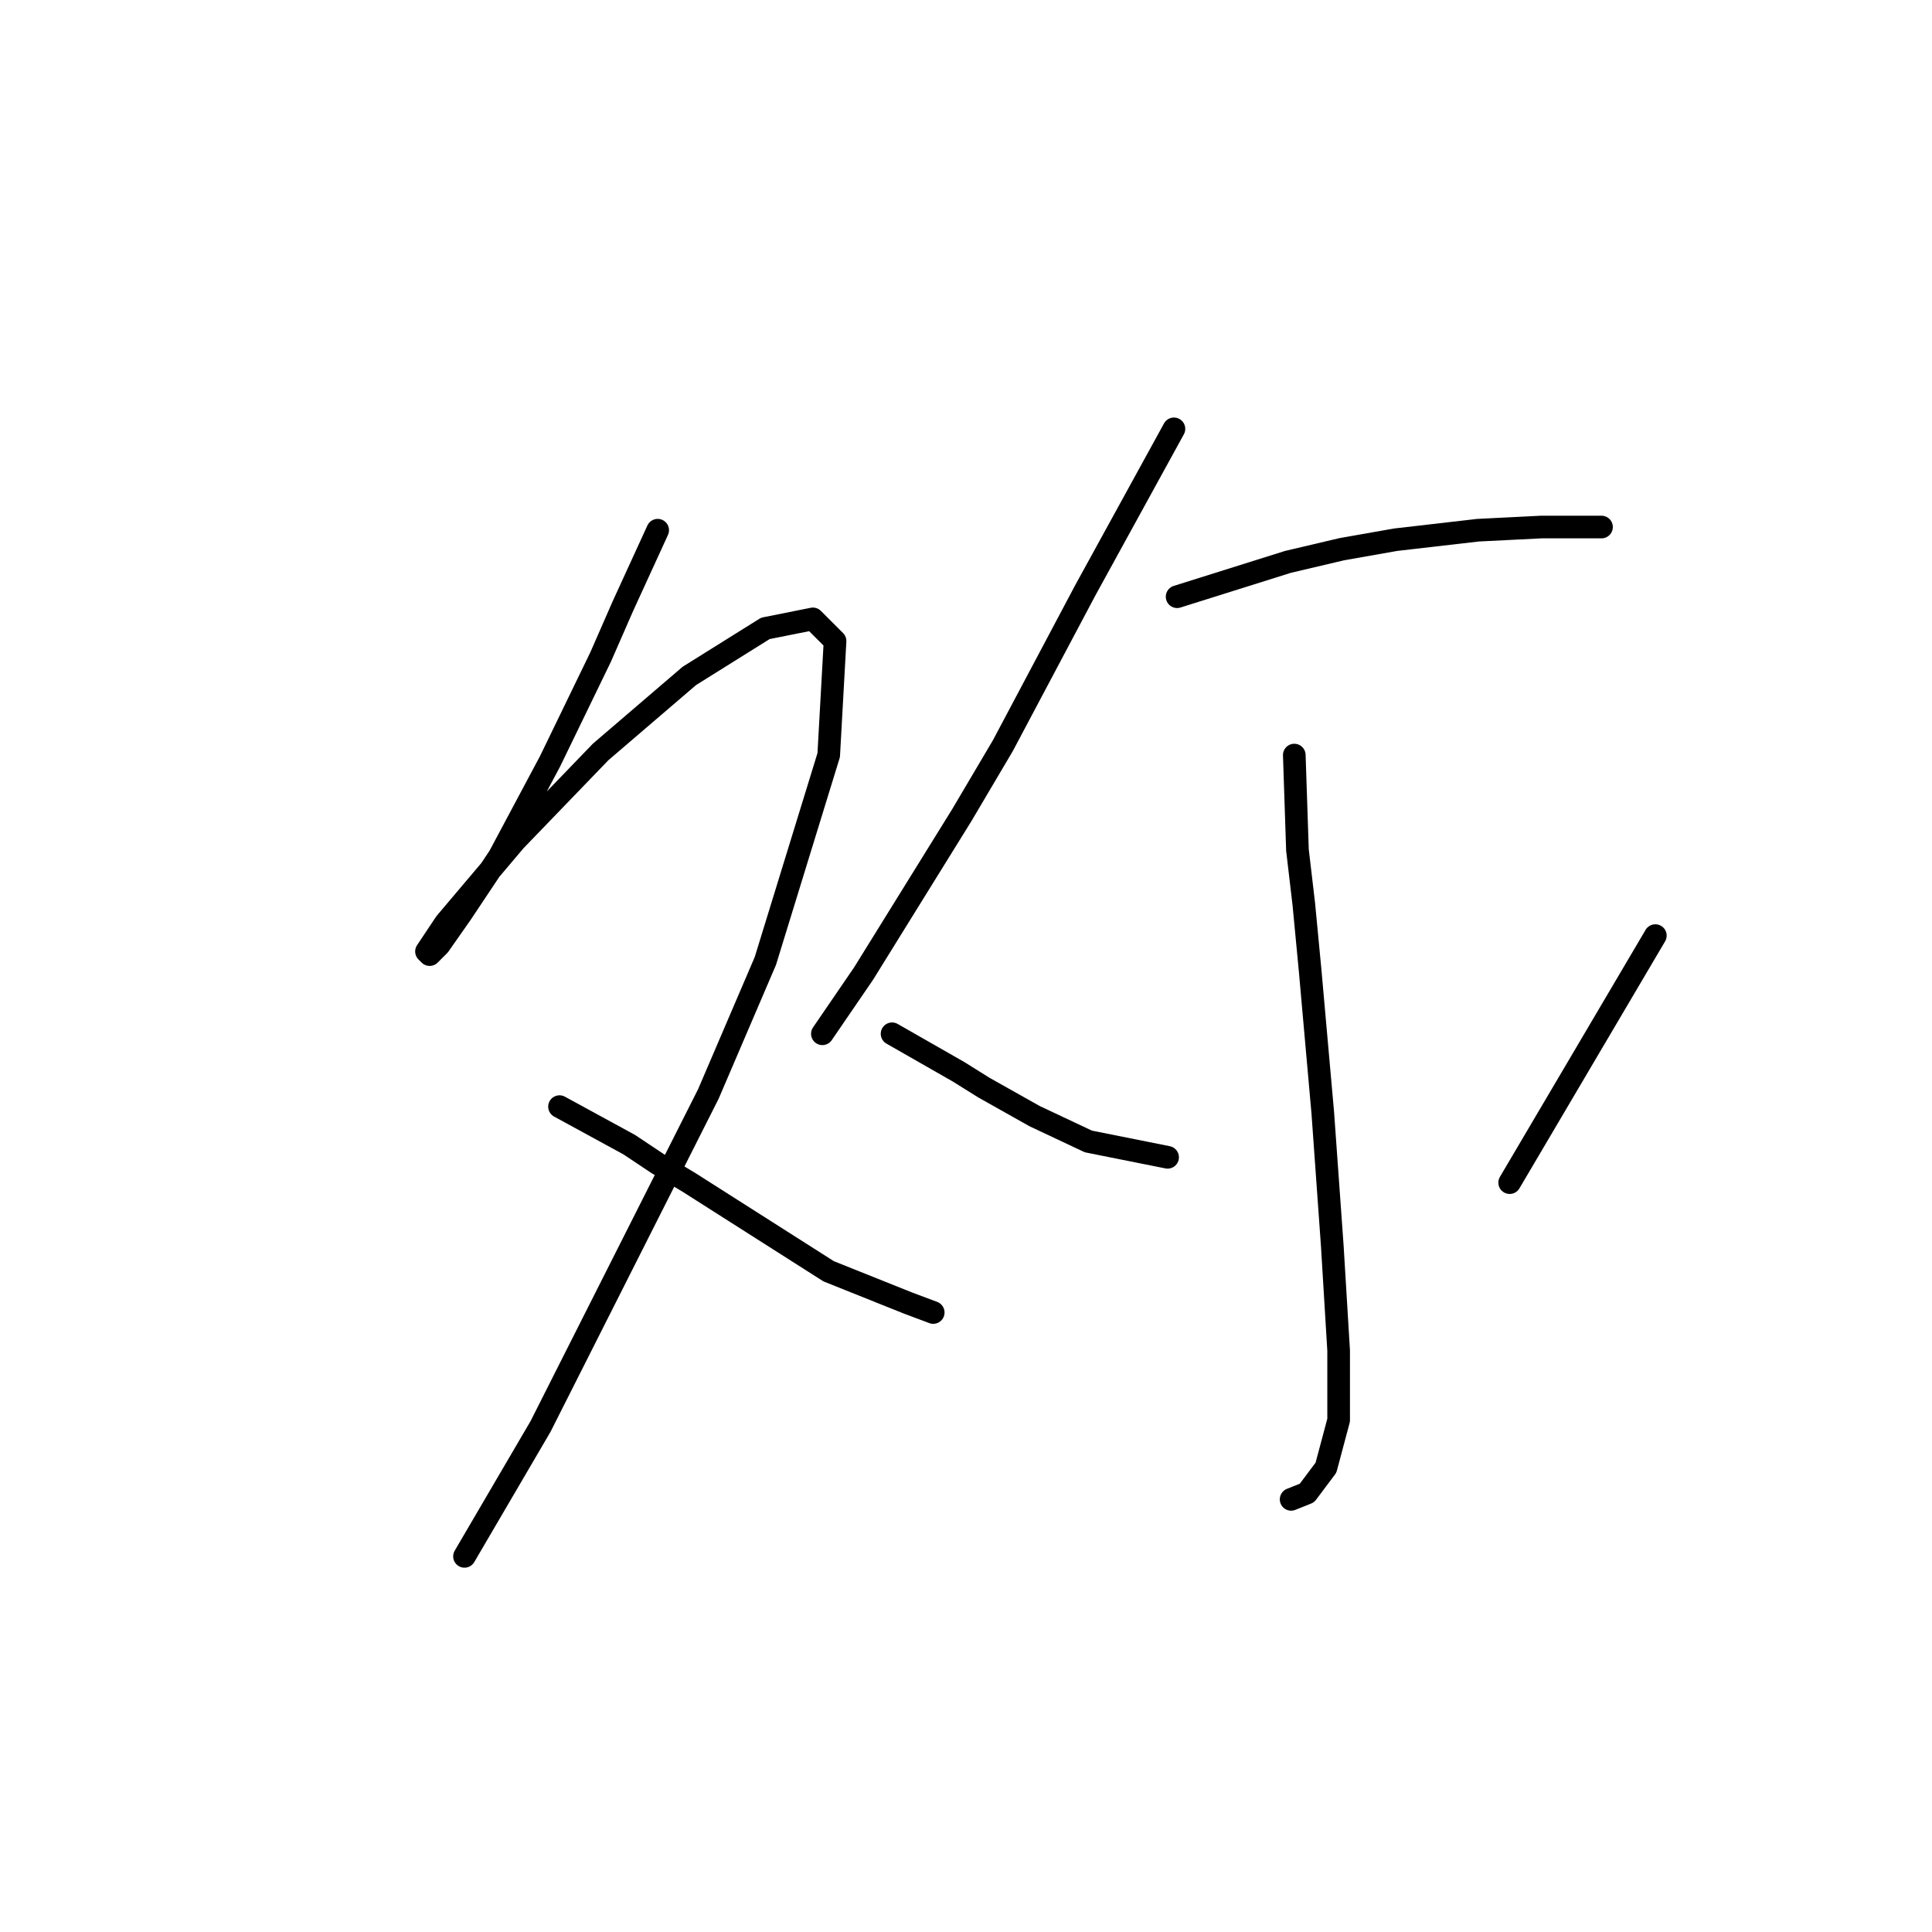 <?xml version="1.0" standalone="no"?>
    <svg width="256" height="256" xmlns="http://www.w3.org/2000/svg" version="1.1">
    <polyline stroke="black" stroke-width="3" stroke-linecap="round" fill="transparent" stroke-linejoin="round" points="87.147 70.255 82.531 80.327 79.593 87.042 72.879 100.891 66.164 113.481 61.128 121.035 58.19 125.231 56.931 126.49 56.512 126.071 59.03 122.294 68.262 111.382 79.593 99.632 91.344 89.56 101.416 83.265 107.711 82.006 110.649 84.943 109.809 100.051 101.416 127.33 93.862 144.956 71.62 189.021 61.548 206.227 61.548 206.227 " />
        <polyline stroke="black" stroke-width="3" stroke-linecap="round" fill="transparent" stroke-linejoin="round" points="74.138 146.634 83.37 151.67 87.147 154.188 91.344 156.706 105.193 165.519 109.809 168.457 120.301 172.654 123.658 173.913 123.658 173.913 " />
        <polyline stroke="black" stroke-width="3" stroke-linecap="round" fill="transparent" stroke-linejoin="round" points="155.553 56.826 143.802 78.229 132.891 98.792 127.435 108.025 114.426 129.008 108.97 136.982 108.97 136.982 " />
        <polyline stroke="black" stroke-width="3" stroke-linecap="round" fill="transparent" stroke-linejoin="round" points="155.973 79.068 170.661 74.452 177.795 72.773 184.93 71.514 195.841 70.255 204.234 69.835 210.529 69.835 212.208 69.835 212.208 69.835 " />
        <polyline stroke="black" stroke-width="3" stroke-linecap="round" fill="transparent" stroke-linejoin="round" points="171.5 100.051 171.92 112.641 172.759 119.776 173.599 128.589 175.277 147.474 176.536 165.1 177.376 178.949 177.376 188.181 175.697 194.476 173.179 197.834 171.081 198.673 171.081 198.673 " />
        <polyline stroke="black" stroke-width="3" stroke-linecap="round" fill="transparent" stroke-linejoin="round" points="118.203 136.982 127.016 142.018 130.373 144.116 137.088 147.893 144.222 151.251 154.714 153.349 154.714 153.349 " />
        <polyline stroke="black" stroke-width="3" stroke-linecap="round" fill="transparent" stroke-linejoin="round" points="219.342 123.972 200.038 156.706 200.038 156.706 " />
        </svg>